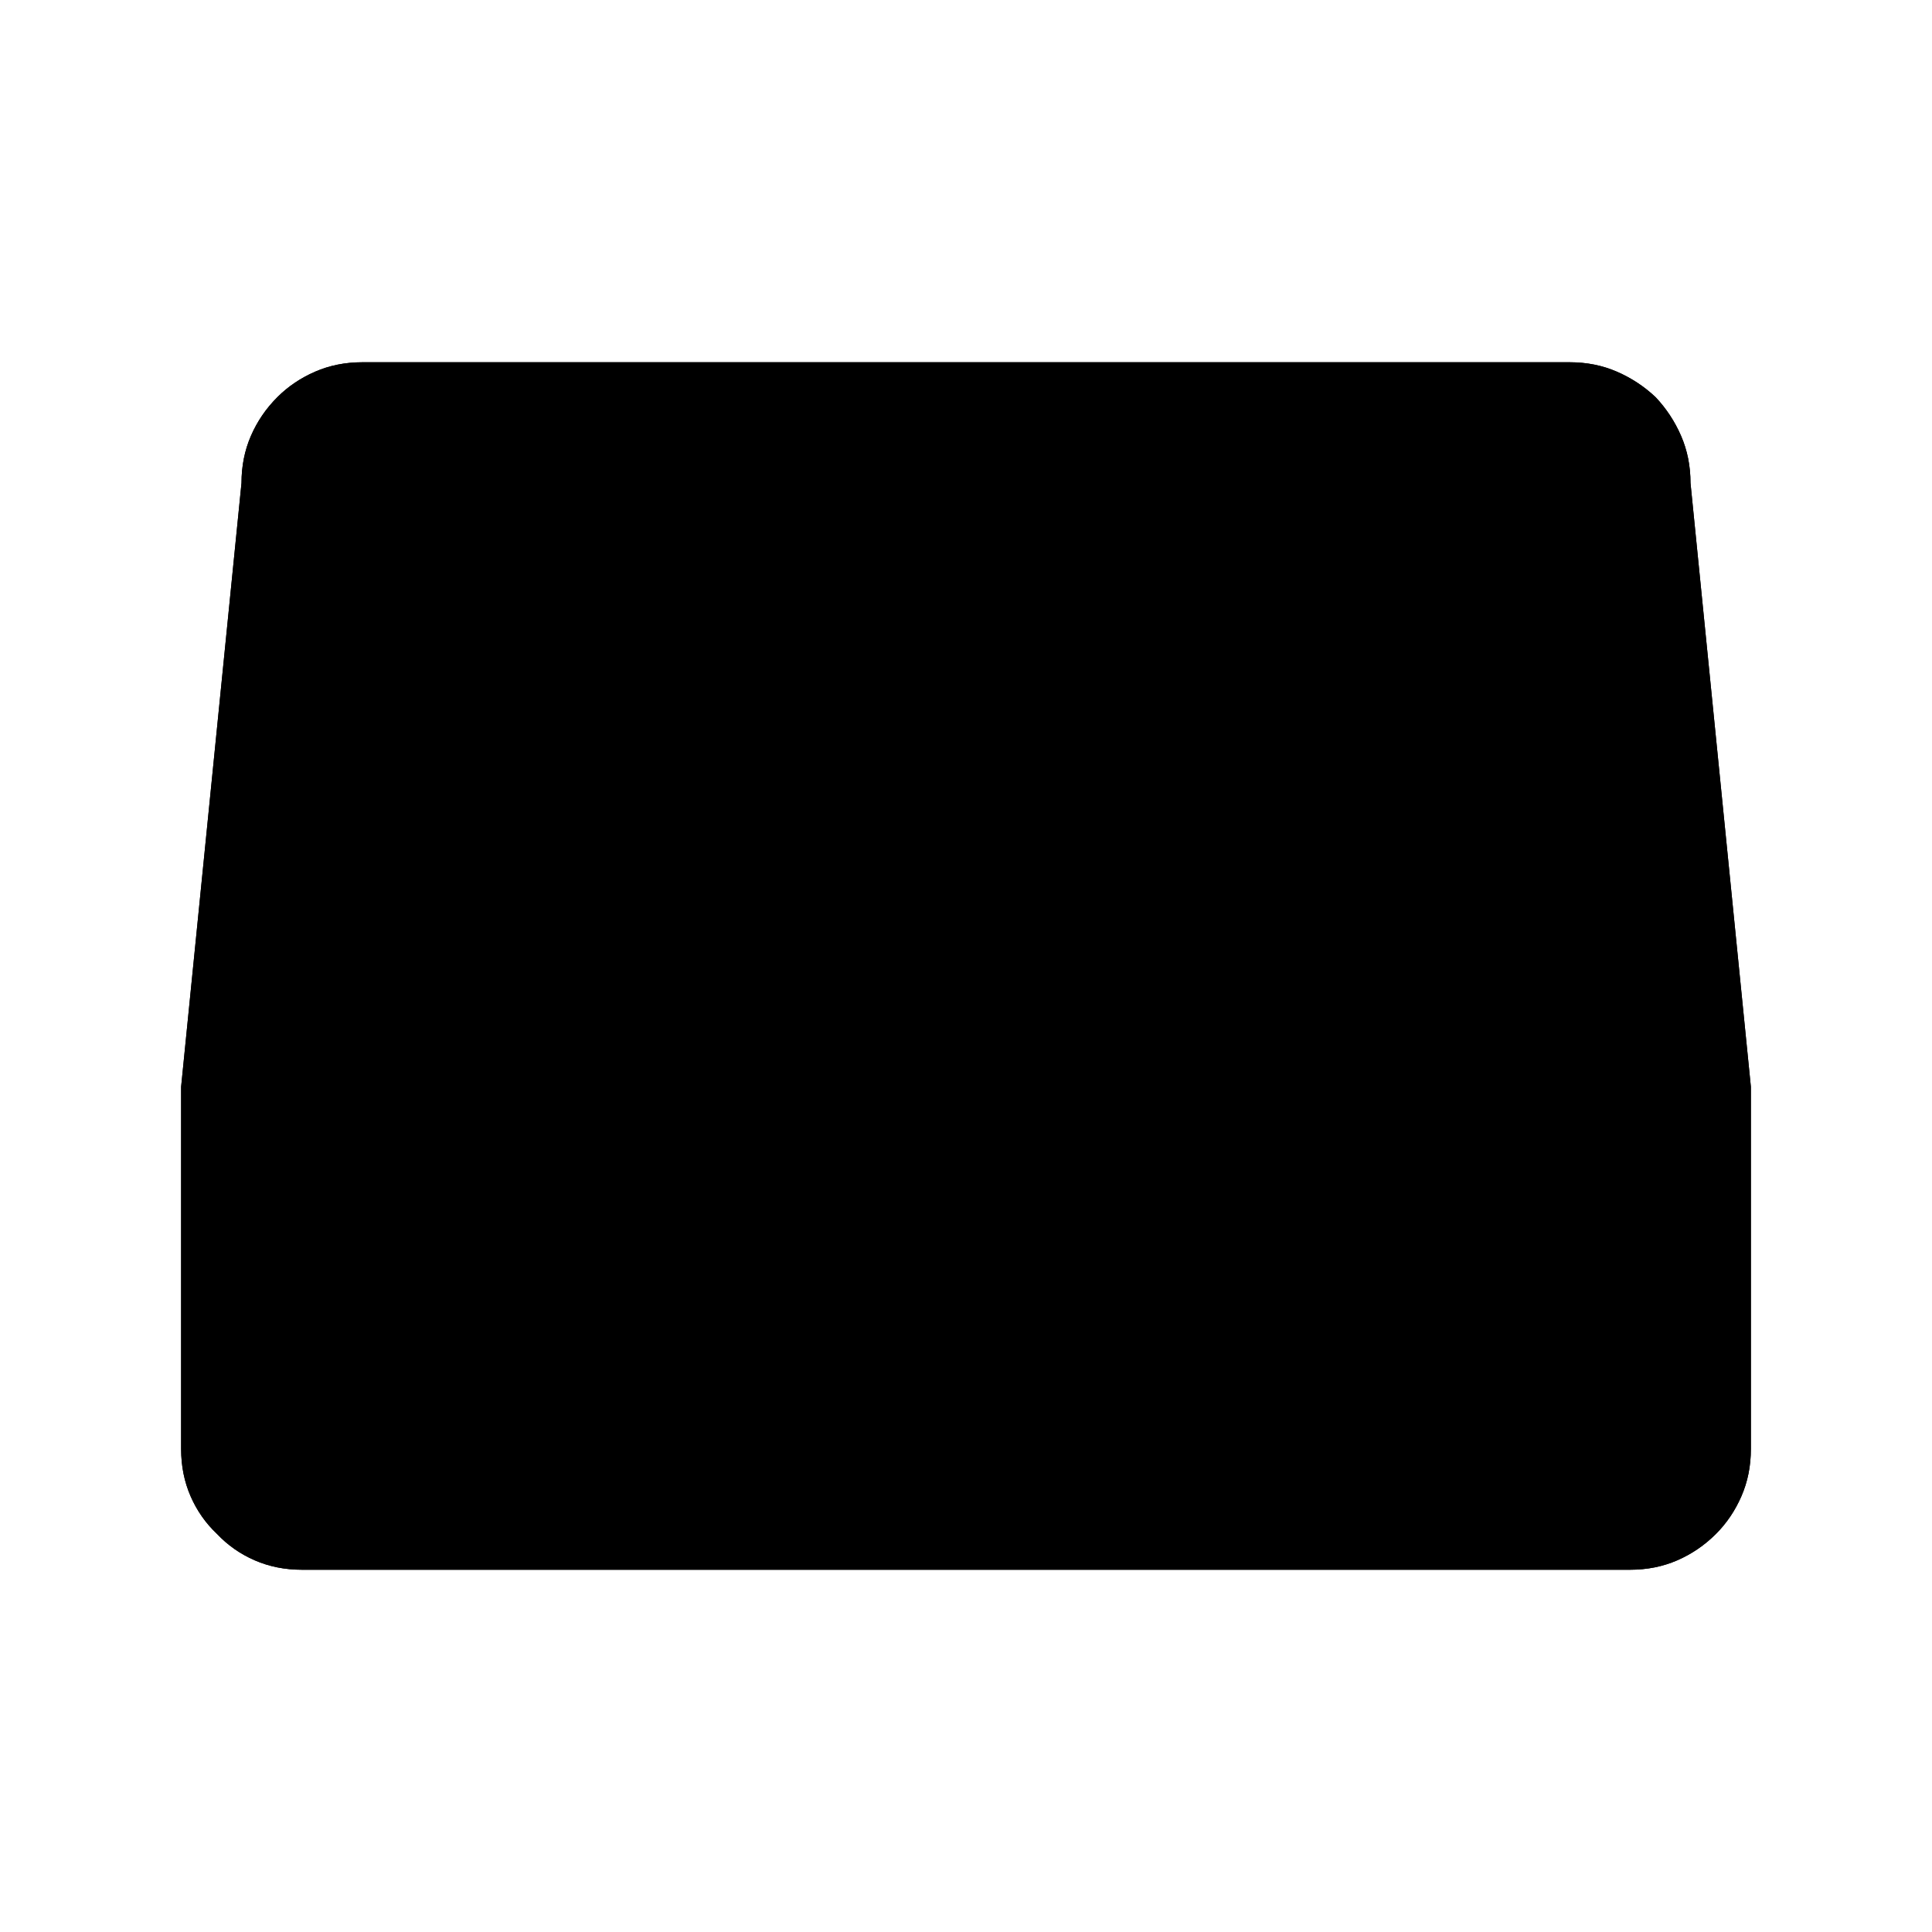 <?xml version="1.0" standalone="no"?>
<svg xmlns="http://www.w3.org/2000/svg" viewBox="0,0,2048,2048">
  <path class='OfficeIconColors_HighContrast' d='M 1856 1152 v 384 q 0 27 -10 50 q -10 23 -27 40 q -18 18 -41 28 q -23 10 -50 10 h -1408 q -27 0 -50 -10 q -23 -10 -40 -28 q -18 -17 -28 -40 q -10 -23 -10 -50 v -384 l 64 -640 q 0 -27 10 -50 q 10 -23 28 -41 q 17 -17 40 -27 q 23 -10 50 -10 h 1280 q 27 0 50 10 q 23 10 41 27 q 17 18 27 41 q 10 23 10 50 m -1536 640 q 0 26 19 45 q 19 19 45 19 h 1408 q 26 0 45 -19 q 19 -19 19 -45 l -64 -640 q 0 -26 -19 -45 q -19 -19 -45 -19 h -1280 q -26 0 -45 19 q -19 19 -19 45 m 1408 1088 q 26 0 45 -19 q 19 -19 19 -45 v -273 q -29 17 -64 17 h -1408 q -35 0 -64 -17 v 273 q 0 26 19 45 q 19 19 45 19 z'/>
  <path class='OfficeIconColors_m2252' d='M 320 1632 q -40 0 -68 -28 q -28 -28 -28 -68 l 64 -1024 q 0 -40 28 -68 q 28 -28 68 -28 h 1280 q 40 0 68 28 q 28 28 28 68 l 64 1024 q 0 40 -28 68 q -28 28 -68 28 z'/>
  <path class='OfficeIconColors_m2175' d='M 1824 1536 q 0 40 -28 68 q -28 28 -68 28 h -1408 q -40 0 -68 -28 q -28 -28 -28 -68 v -384 q 0 40 28 68 q 28 28 68 28 h 1408 q 40 0 68 -28 q 28 -28 28 -68 z'/>
  <path class='OfficeIconColors_m22' d='M 1856 1152 v 384 q 0 27 -10 50 q -10 23 -27 40 q -18 18 -41 28 q -23 10 -50 10 h -1408 q -27 0 -50 -10 q -23 -10 -40 -28 q -18 -17 -28 -40 q -10 -23 -10 -50 v -384 l 64 -640 q 0 -27 10 -50 q 10 -23 28 -41 q 17 -17 40 -27 q 23 -10 50 -10 h 1280 q 27 0 50 10 q 23 10 41 27 q 17 18 27 41 q 10 23 10 50 m -1536 640 q 0 26 19 45 q 19 19 45 19 h 1408 q 26 0 45 -19 q 19 -19 19 -45 l -64 -640 q 0 -26 -19 -45 q -19 -19 -45 -19 h -1280 q -26 0 -45 19 q -19 19 -19 45 m 1408 1088 q 26 0 45 -19 q 19 -19 19 -45 v -273 q -29 17 -64 17 h -1408 q -35 0 -64 -17 v 273 q 0 26 19 45 q 19 19 45 19 z'/>
</svg>
